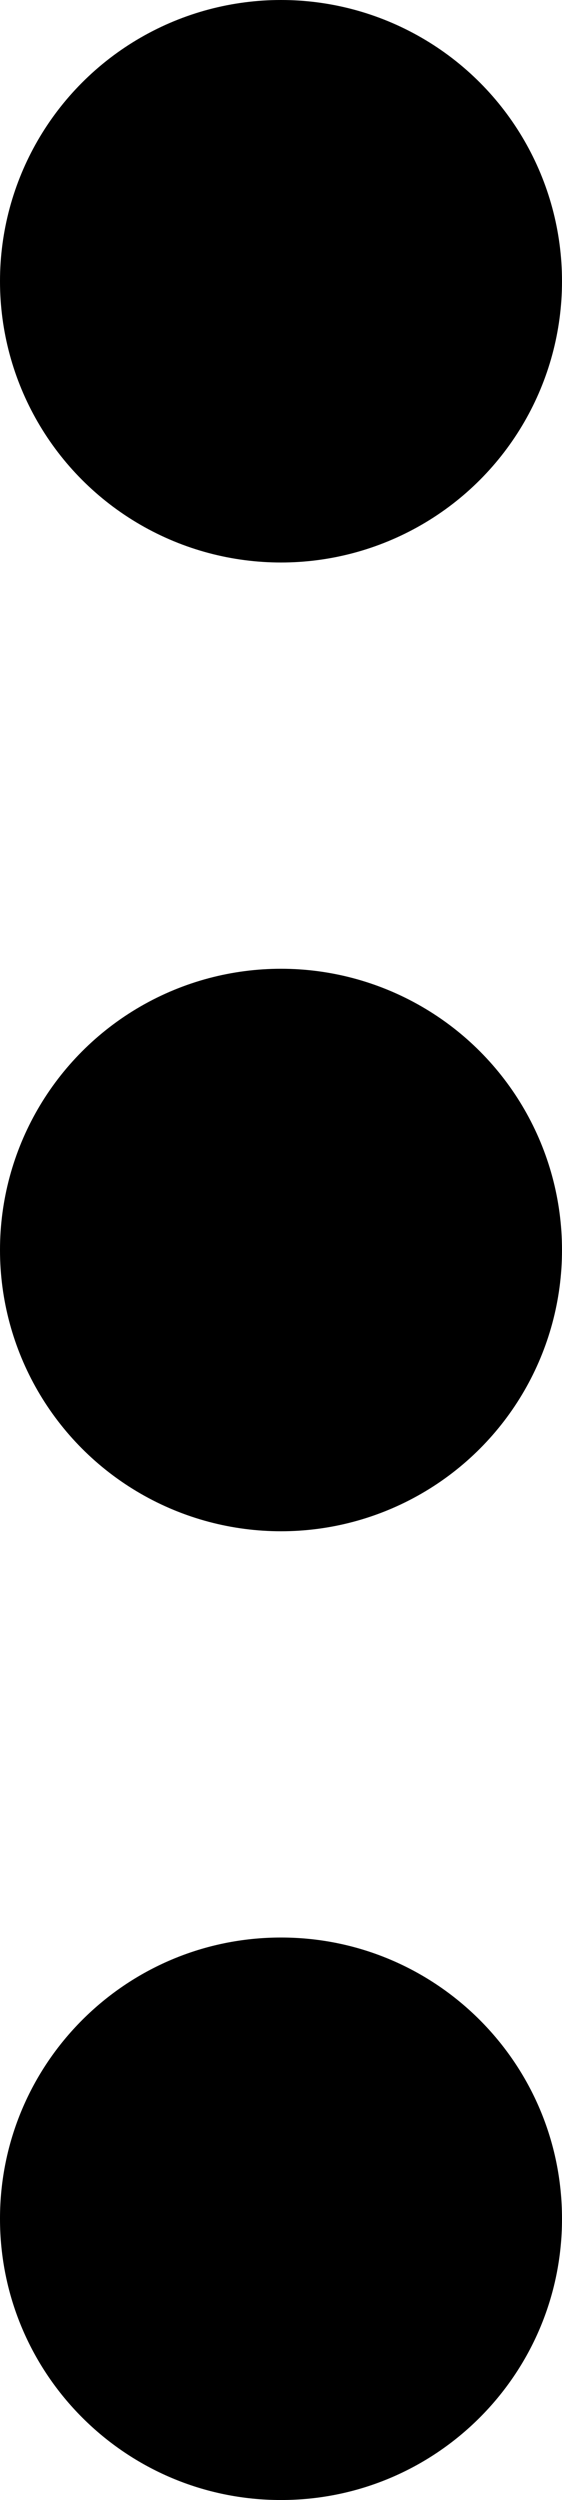 <svg width="36" height="160" viewBox="0 0 36 160" fill="none" xmlns="http://www.w3.org/2000/svg">
<circle cx="18" cy="18" r="18" fill="black"/>
<circle cx="18" cy="80" r="18" fill="black"/>
<path d="M36 142C36 151.941 27.941 160 18 160C8.059 160 0 151.941 0 142C0 132.059 8.059 124 18 124C27.941 124 36 132.059 36 142Z" fill="black"/>
</svg>
